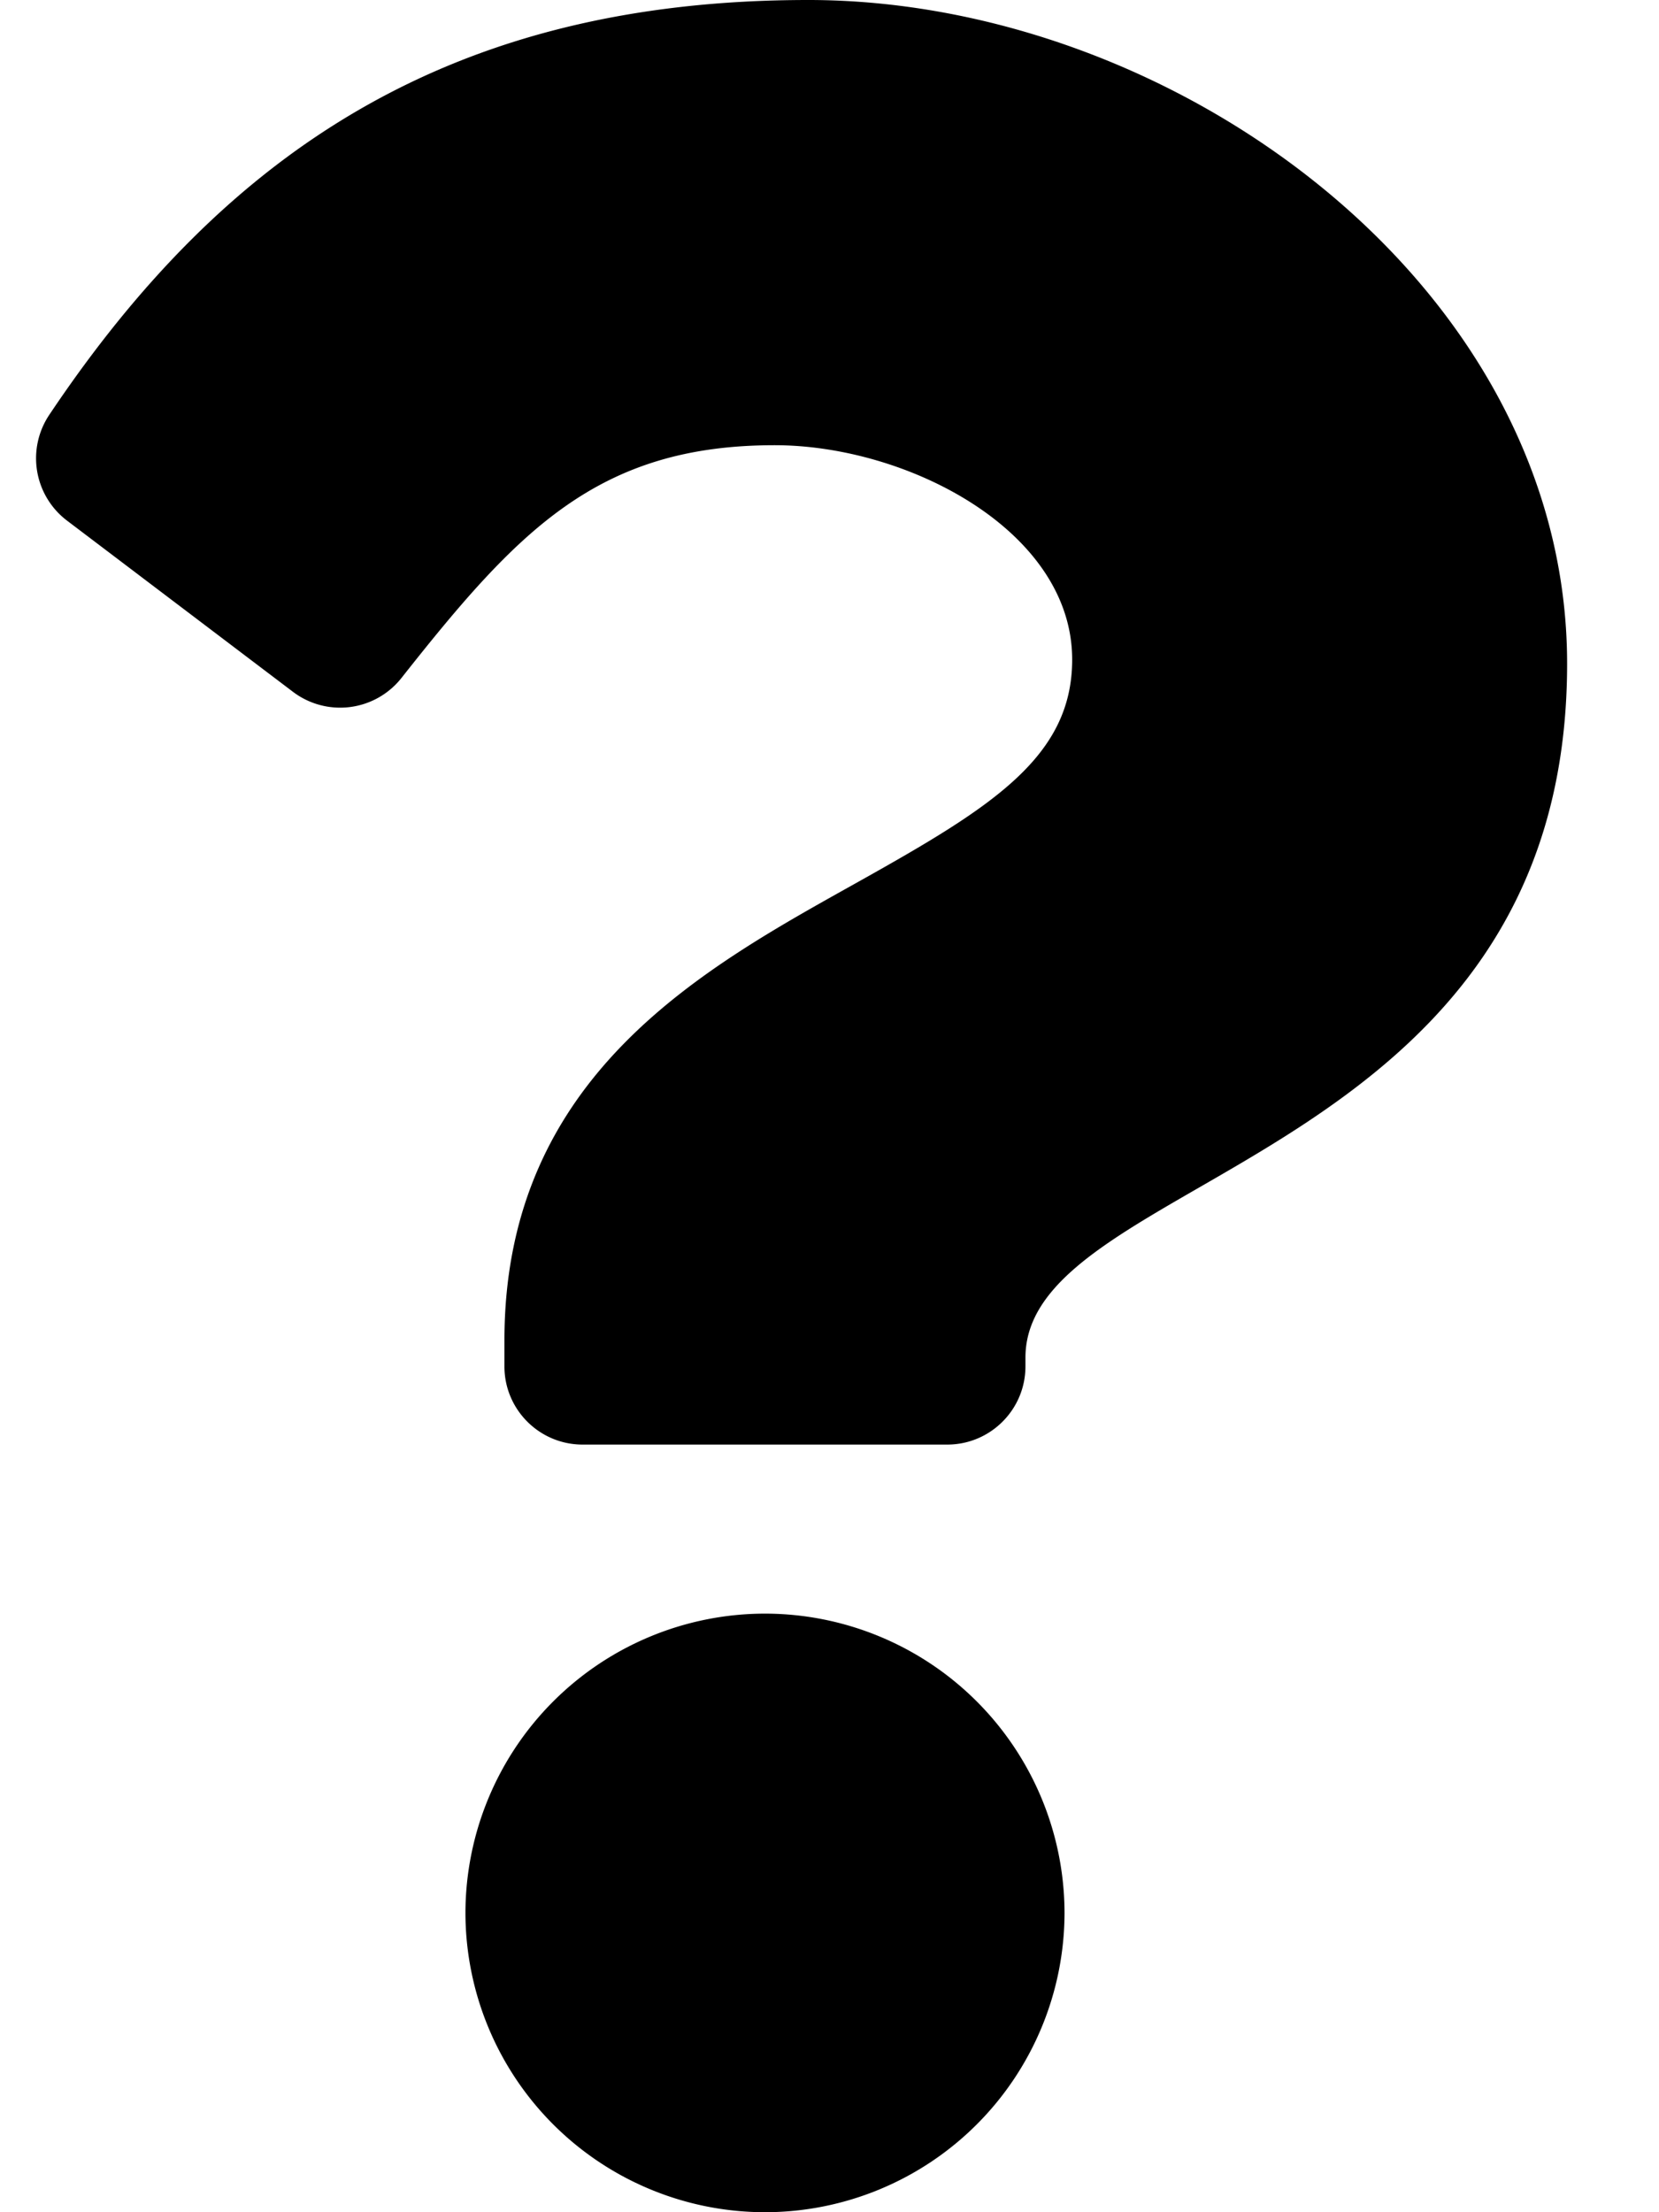 <svg width="18" height="24" fill="none" xmlns="http://www.w3.org/2000/svg">
  <path d="M5.05 20.753A3.252 3.252 0 008.3 24a3.252 3.252 0 003.25-3.247 3.252 3.252 0 00-3.25-3.247 3.252 3.252 0 00-3.25 3.247zM11.126 14.823v-.094c0-2.009 5.877-2.092 5.877-7.529 0-4.094-4.25-7.2-8.233-7.2C4.92 0 2.463 1.62.535 4.5a.848.848 0 00.192 1.148l2.451 1.857a.848.848 0 001.178-.15C5.618 5.757 6.483 4.83 8.405 4.83c1.443 0 3.228.928 3.228 2.326 0 1.057-.873 1.6-2.298 2.398-1.662.931-3.862 2.09-3.862 4.988v.282c0 .468.38.848.848.848h3.957c.468 0 .848-.38.848-.848z" fill="#000"/>
</svg>
